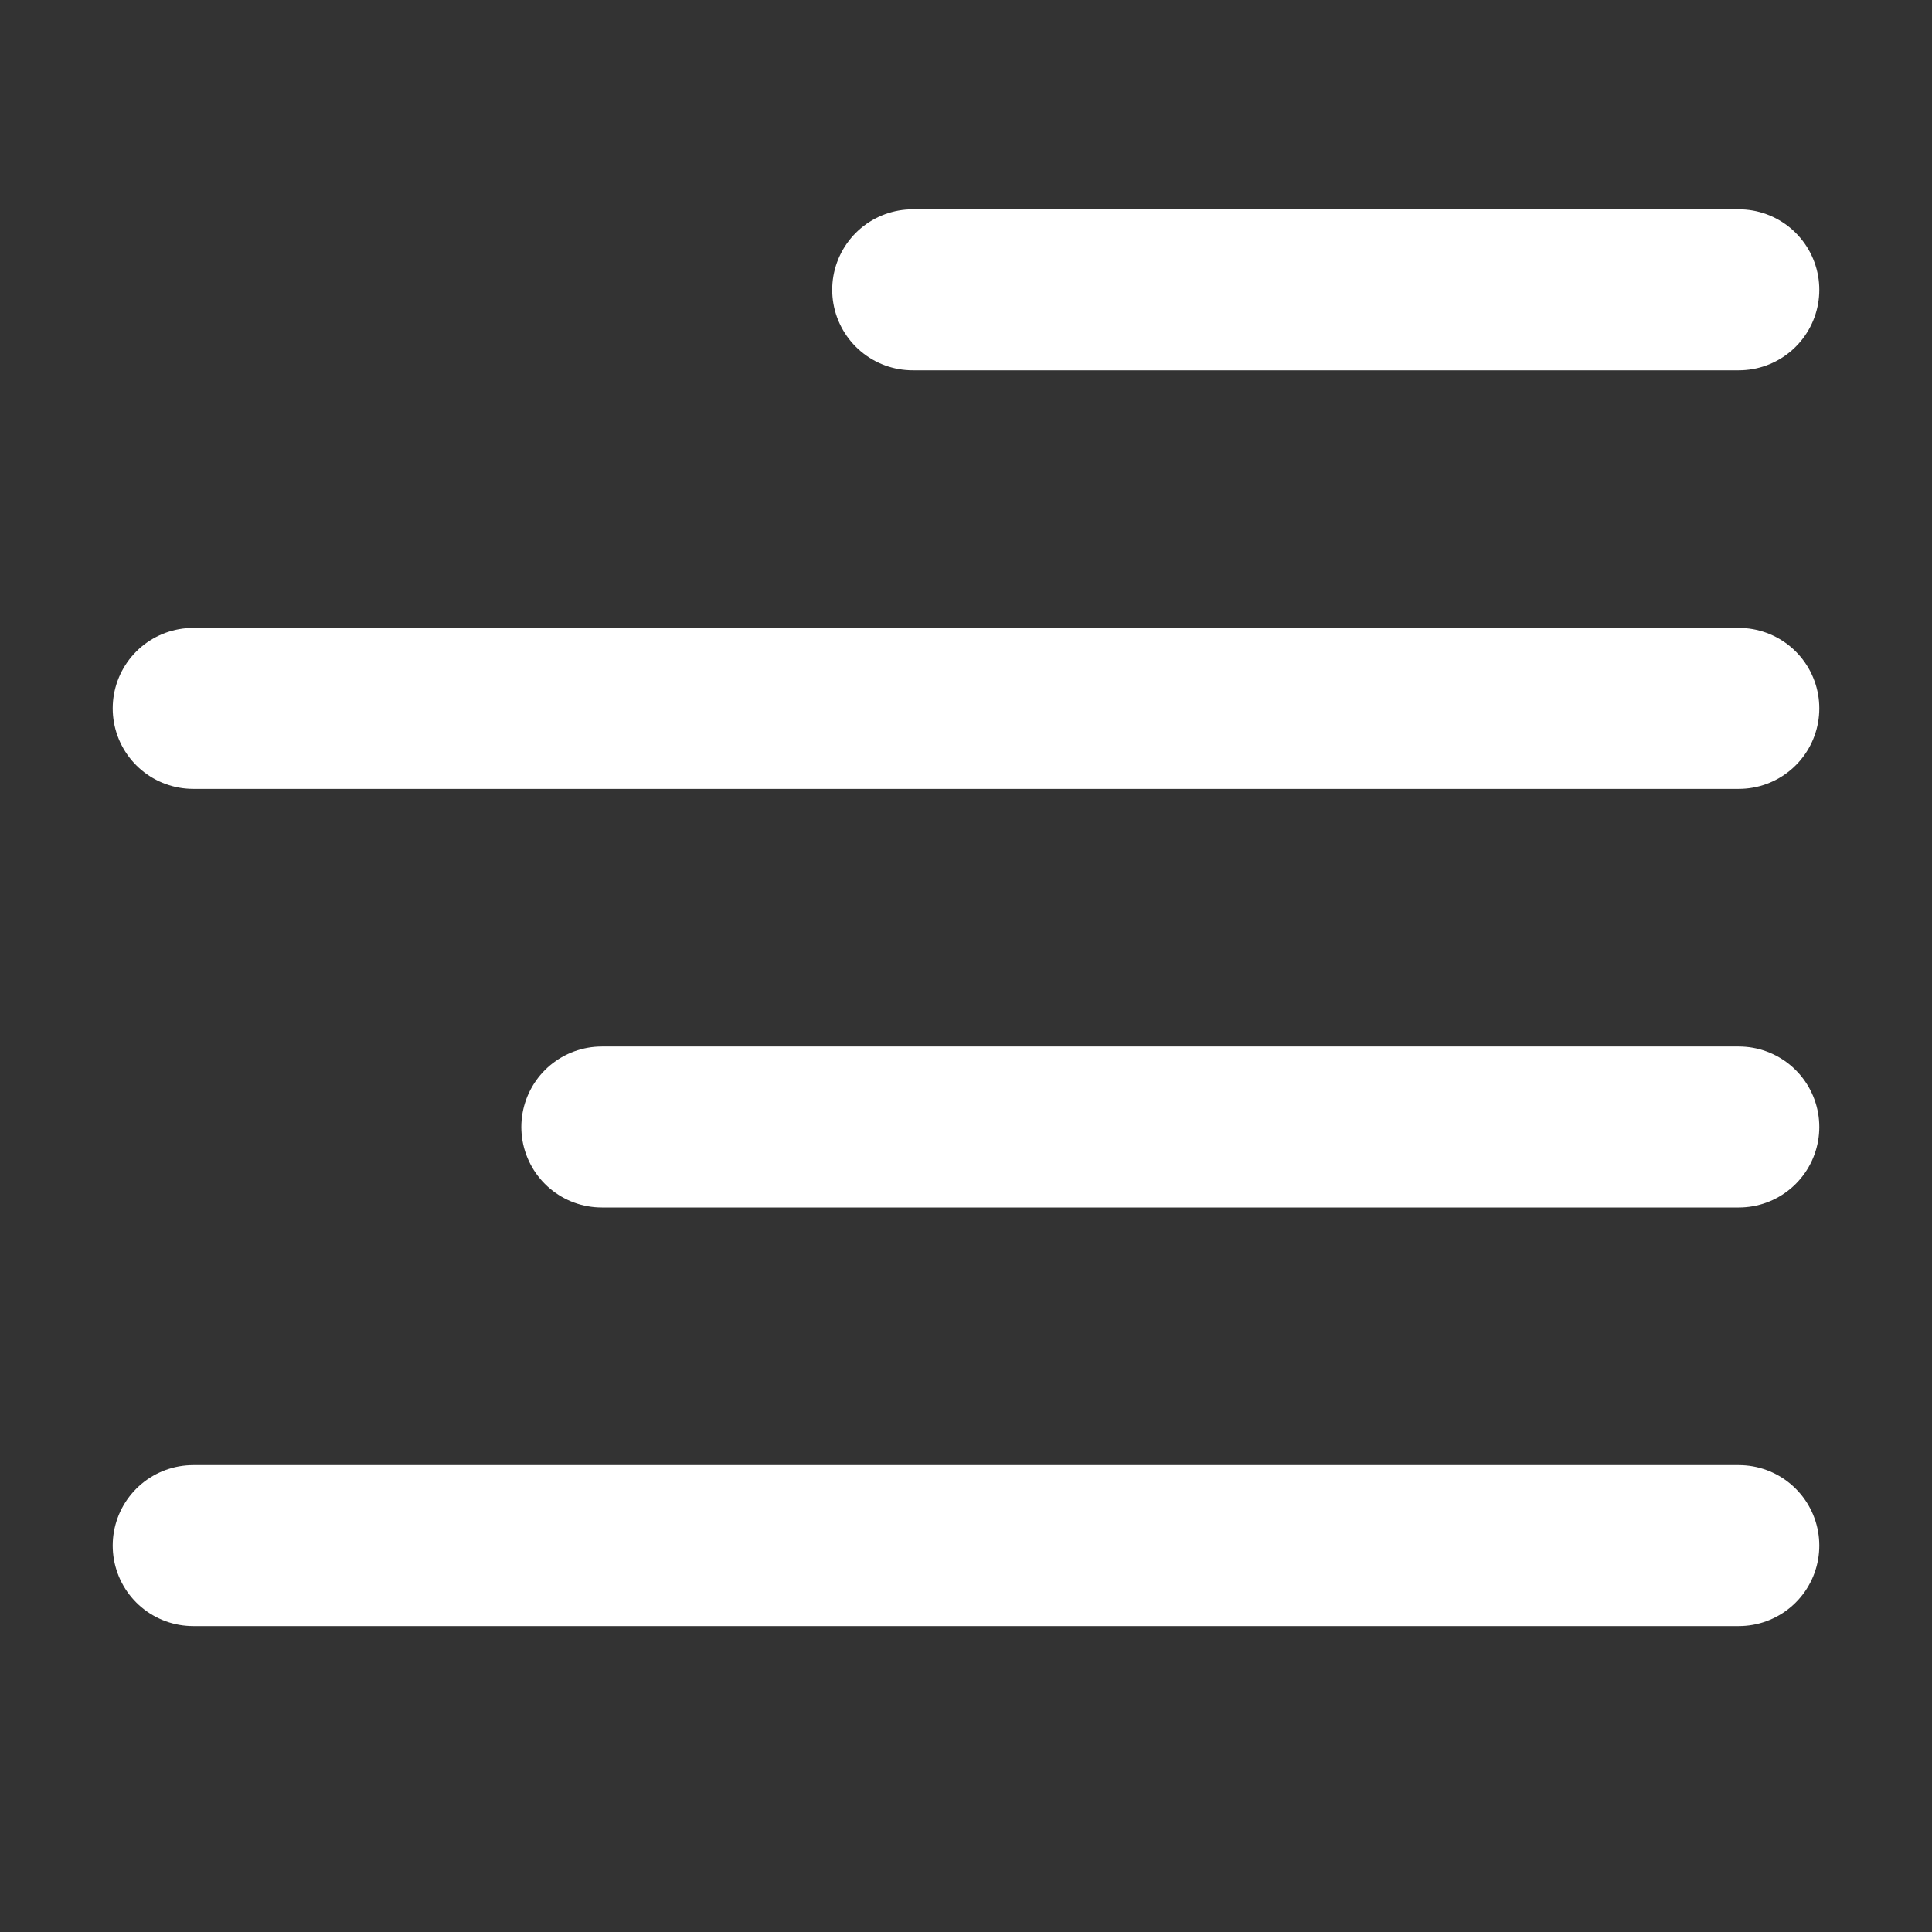 <svg width="24" height="24" viewBox="0 0 24 24" fill="none" xmlns="http://www.w3.org/2000/svg">
<rect x="0" y="0" width="24" height="24" fill="#333333" stroke="none"/>
<path d="M21.6 19.2H2.4M21.6 14H7.476M21.6 8.8H2.4M21.6 3.6L11.338 3.6" stroke="white" stroke-width="2" stroke-linecap="round" stroke-linejoin="round"/>
</svg>
